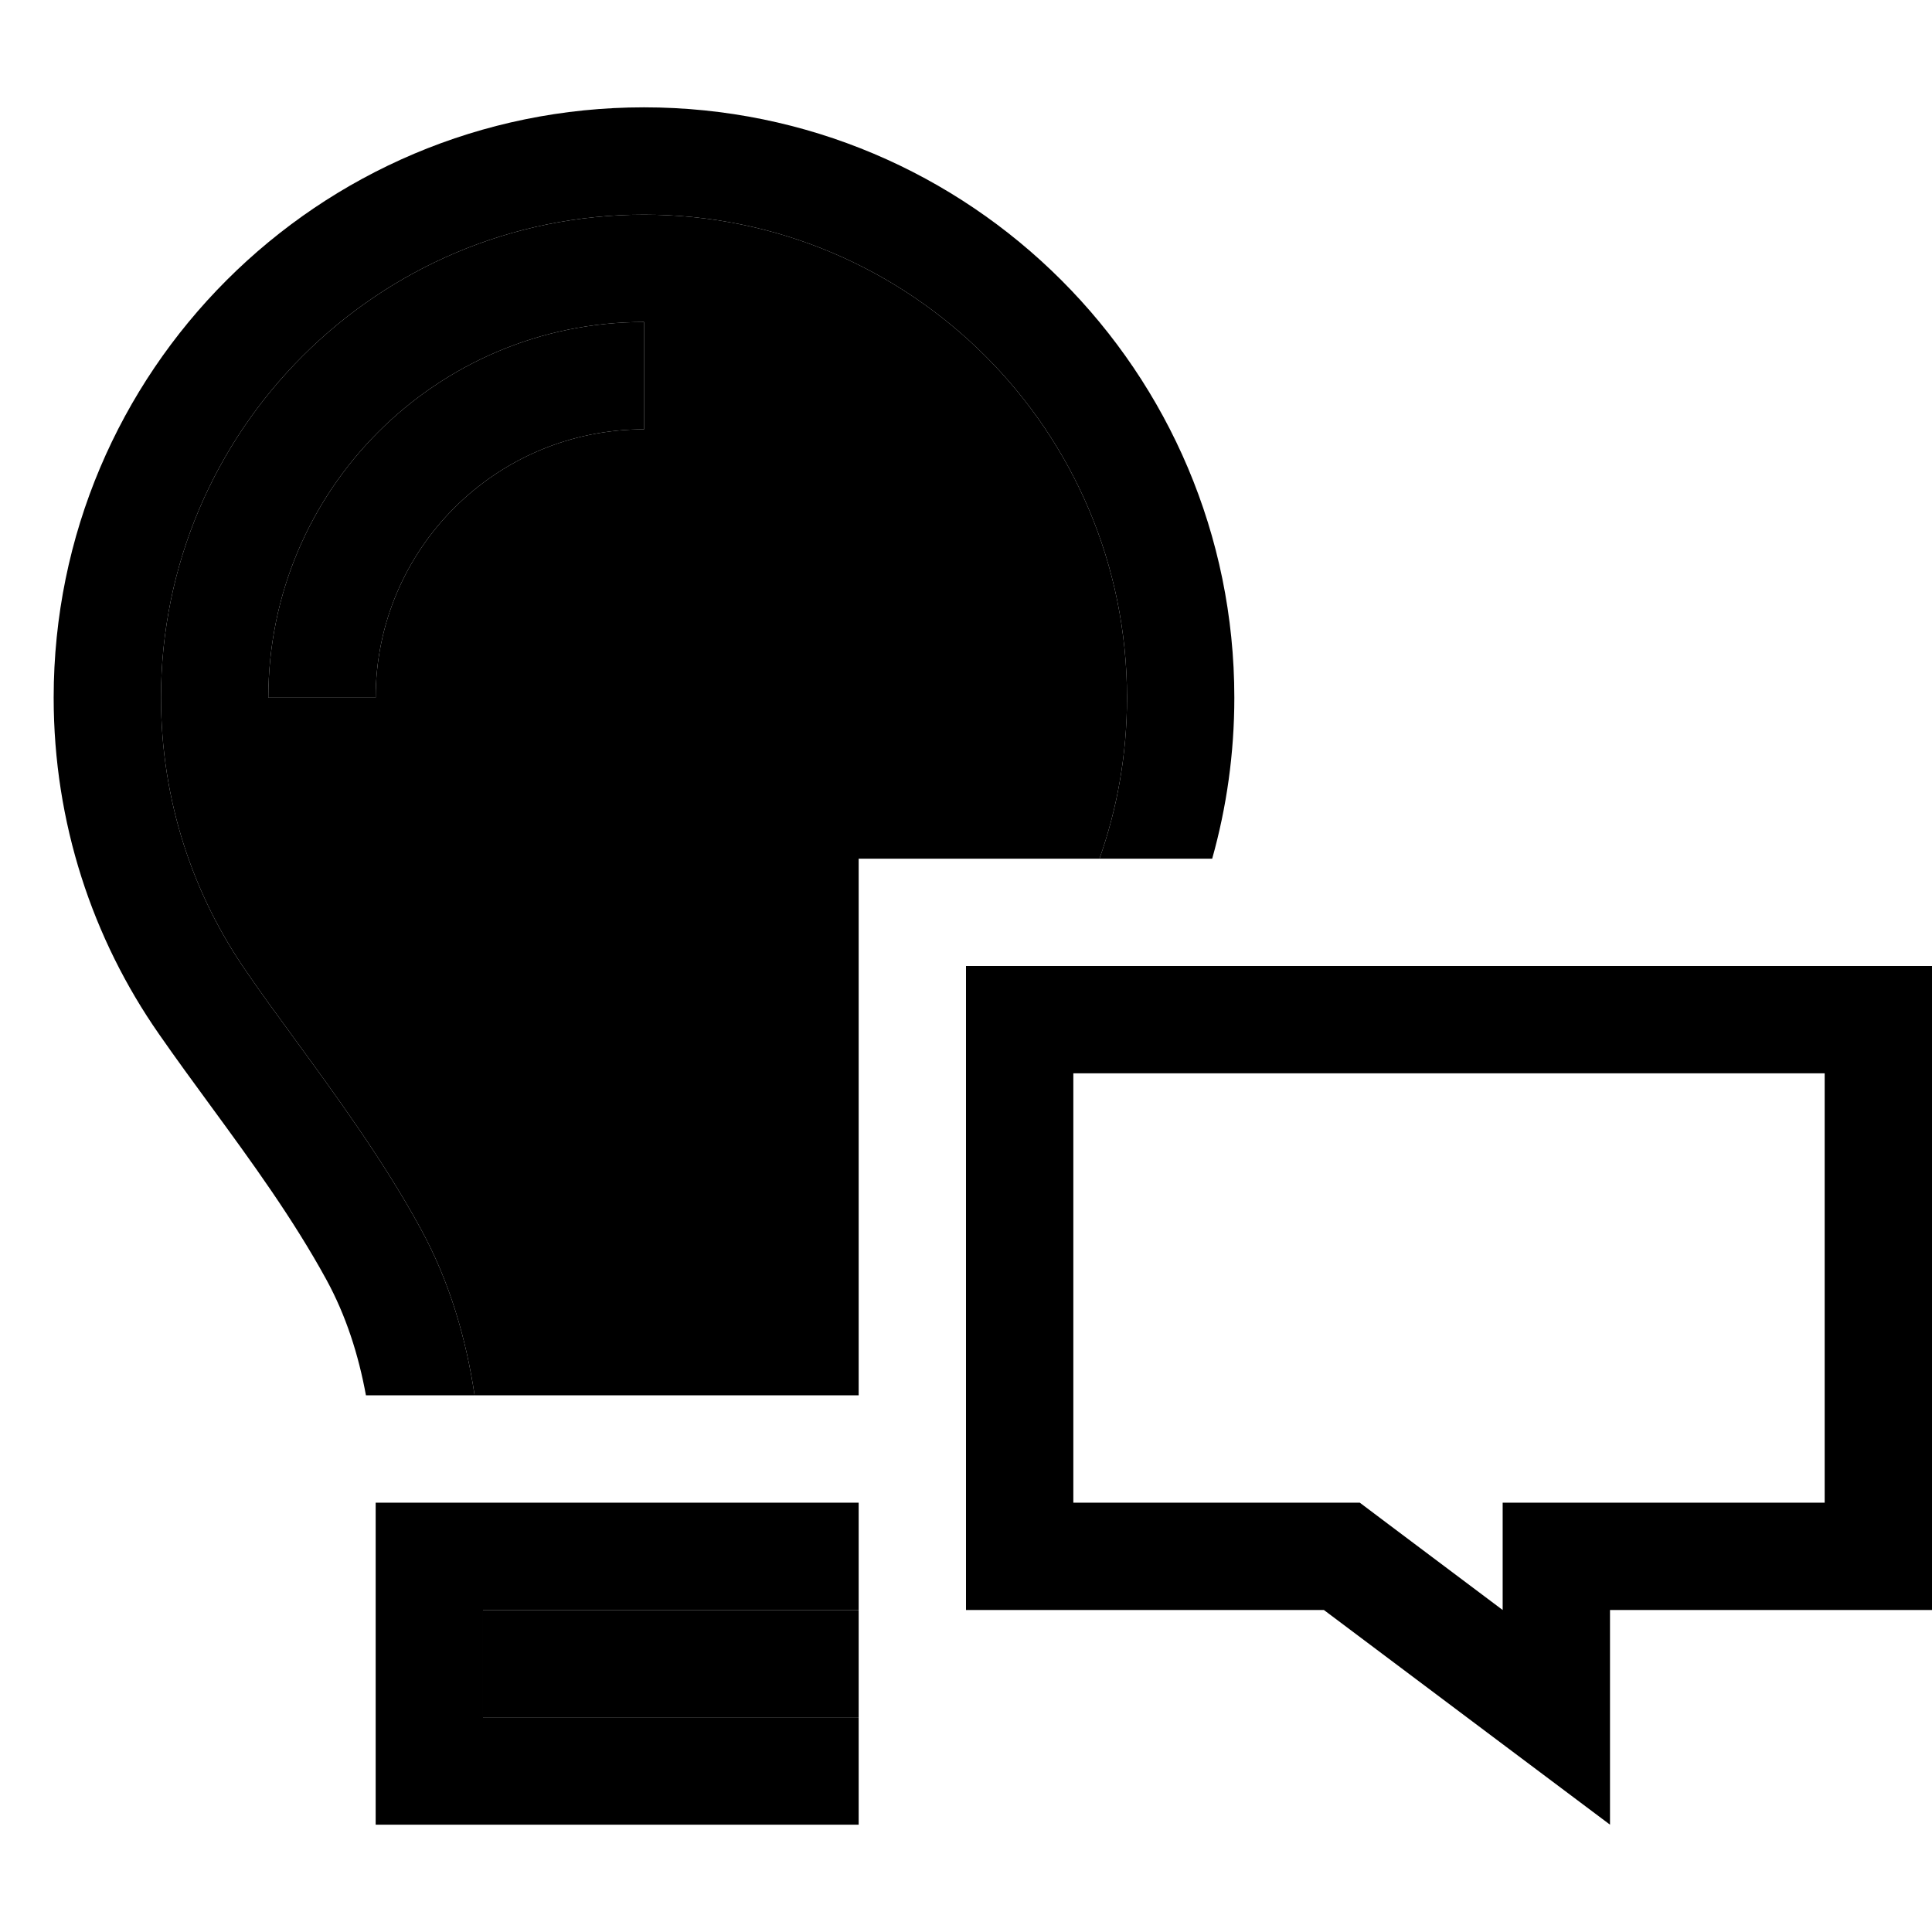 <svg xmlns="http://www.w3.org/2000/svg" width="24" height="24" viewBox="0 0 576 512"><path class="pr-icon-duotone-secondary" d="M48 176C48 96.5 112.5 32 192 32s144 64.5 144 144c0 16.9-2.9 33-8.2 48L256 224l0 98.7 0 61.3-114.5 0c-2.5-16.6-7.3-33.7-16.2-49.9c-10.9-20-25.3-39.7-38-57.1c-4.9-6.7-9.5-13-13.6-19C57.5 234.8 48 206.6 48 176zm32 0l32 0c0-44.2 35.8-80 80-80l0-32C130.1 64 80 114.1 80 176zm64 272l80 0 16 0 16 0 0 32-16 0-16 0-80 0 0-32z"/><path class="pr-icon-duotone-primary" d="M336 176c0 16.9-2.9 33-8.2 48l33.6 0c4.3-15.3 6.6-31.4 6.6-48C368 78.8 289.2 0 192 0S16 78.8 16 176c0 37.3 11.6 71.9 31.4 100.3c5 7.2 10.2 14.3 15.4 21.4c0 0 0 0 0 0s0 0 0 0s0 0 0 0c12.3 16.8 24.6 33.7 34.5 51.8c5.9 10.8 9.6 22.5 11.8 34.5l32.4 0c-2.5-16.6-7.3-33.7-16.2-49.9c-10.9-20-25.3-39.7-38-57.1c0 0 0 0 0 0c-4.9-6.7-9.5-13-13.6-19C57.5 234.8 48 206.6 48 176C48 96.5 112.5 32 192 32s144 64.5 144 144zM256 512l0-32-16 0-16 0-80 0 0-32 80 0 16 0 16 0 0-32-16 0-48 0-48 0-32 0 0 32 0 32 0 32 32 0 96 0 16 0zM192 96l0-32C130.1 64 80 114.1 80 176l32 0c0-44.2 35.8-80 80-80zM480 512l0-32 0-8 0-24 32 0 32 0 32 0 0-32 0-128 0-32-32 0-224 0-32 0 0 32 0 128 0 32 32 0 74.7 0L448 488l32 24zM320 288l224 0 0 128-64 0-32 0 0 32-34.1-25.6-8.5-6.4-10.7 0L320 416l0-128z"/></svg>